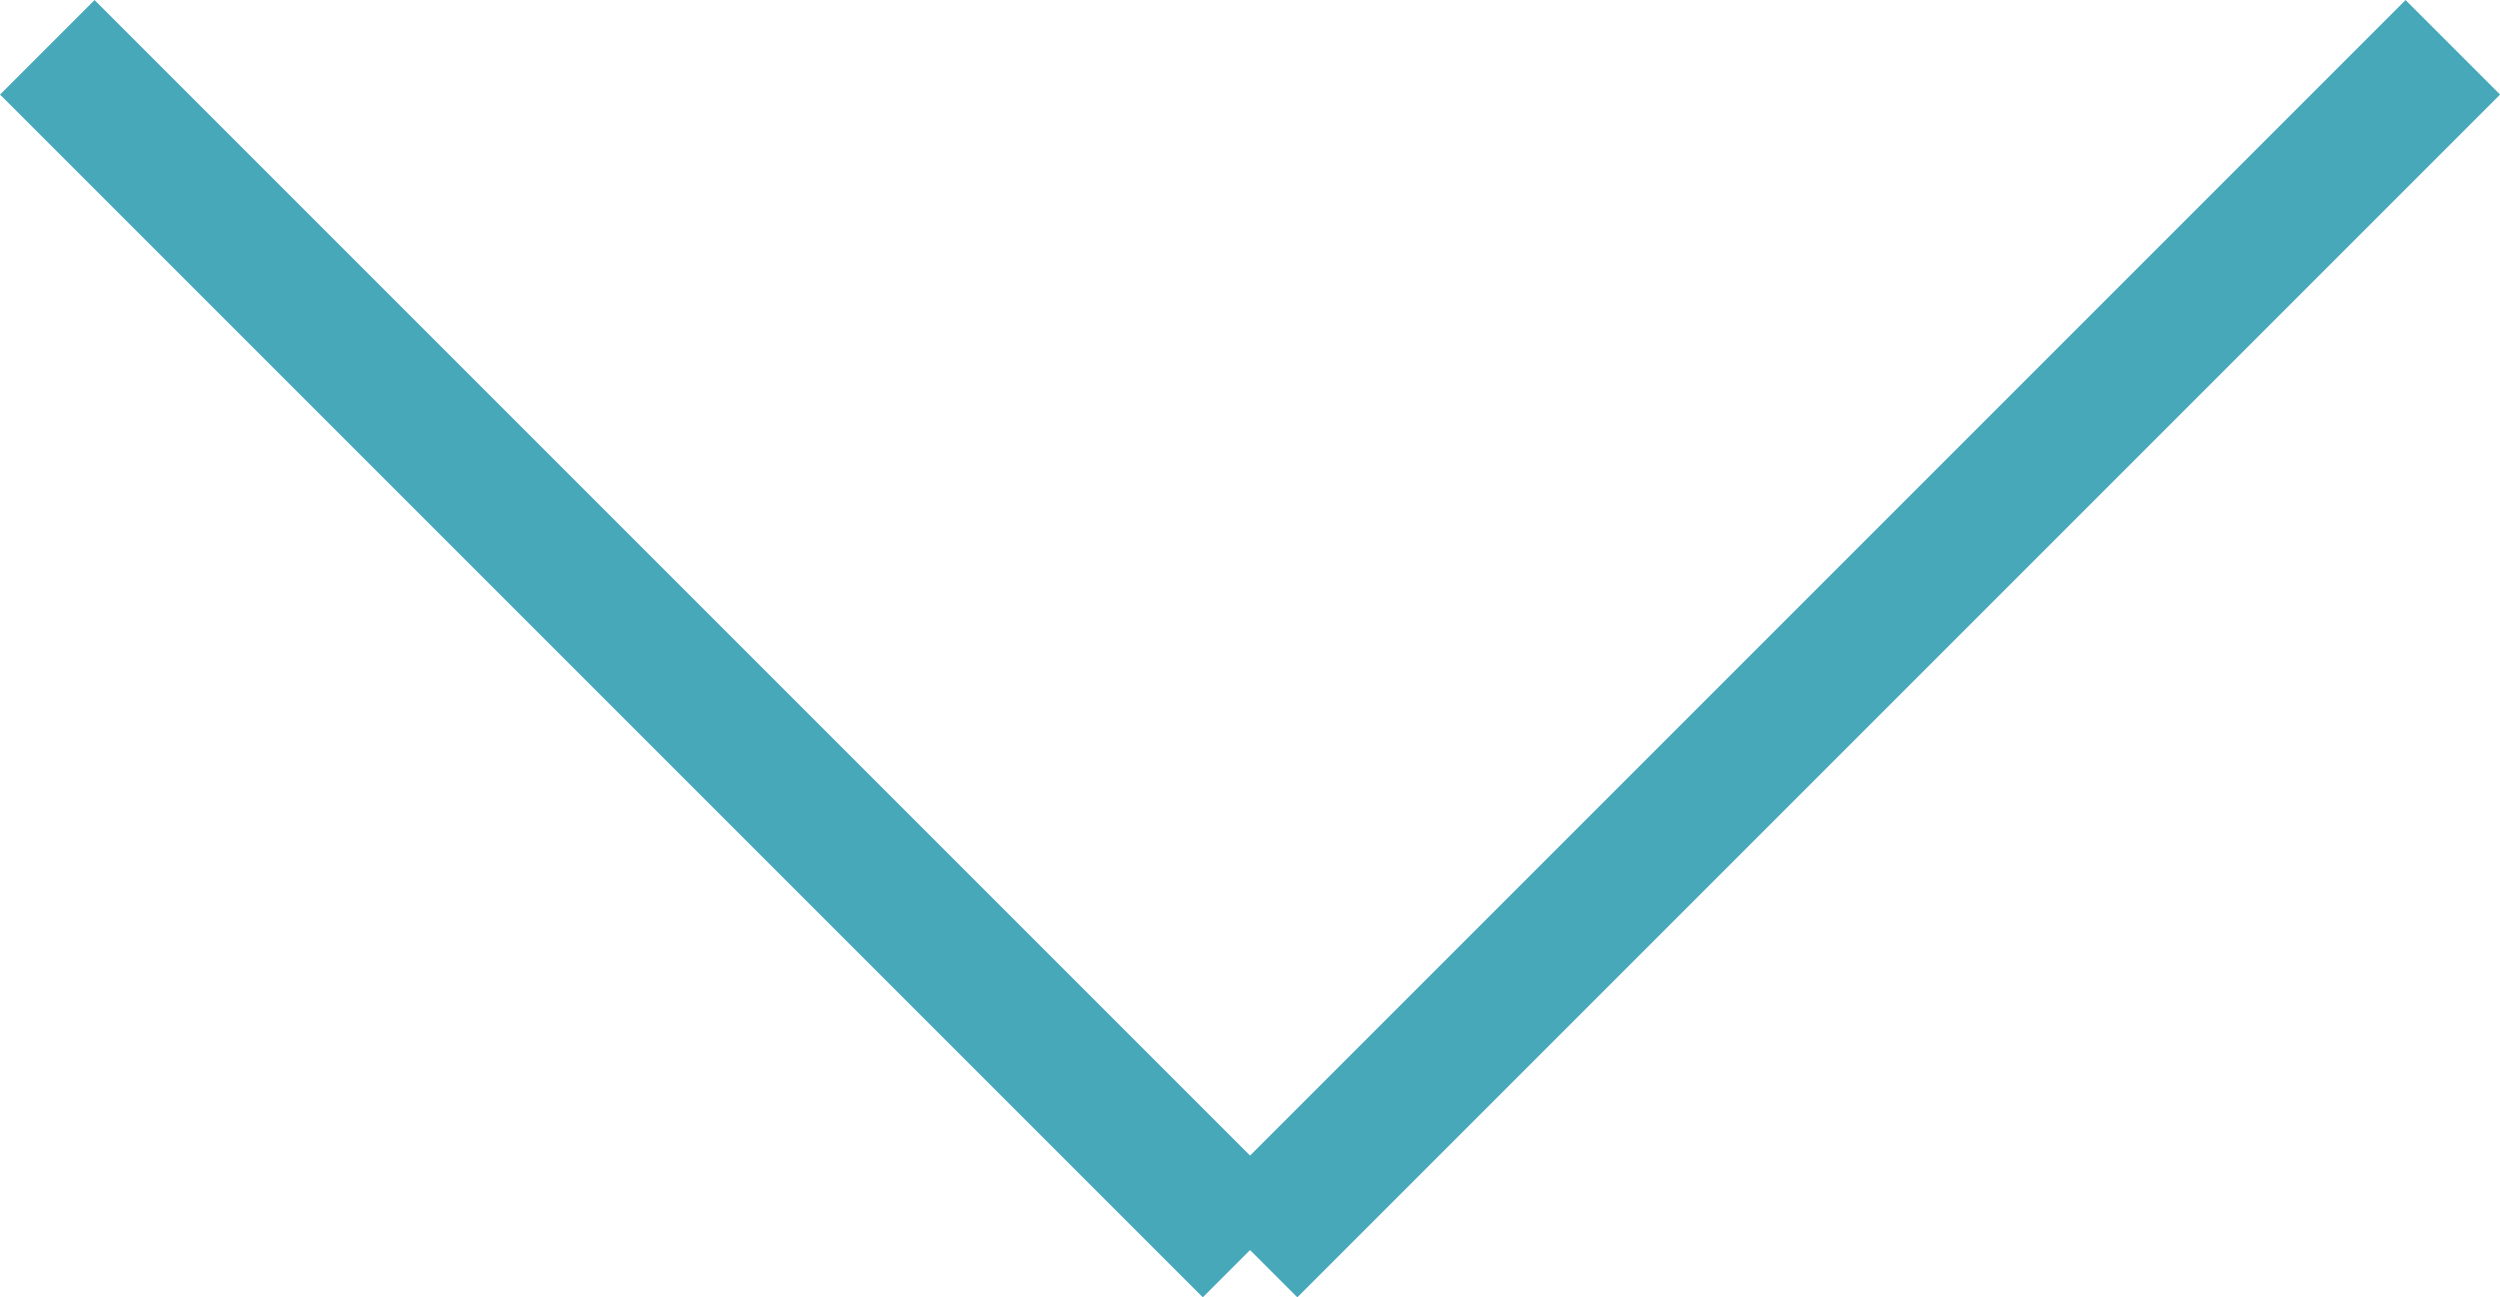 <svg xmlns="http://www.w3.org/2000/svg" width="18.707" height="9.707" viewBox="0 0 18.707 9.707">
  <path id="Union_1" data-name="Union 1" d="M18,0,9,9ZM0,0,9,9Z" transform="translate(0.354 0.354)" fill="none" stroke="#46a8b8" stroke-width="1"/>
</svg>
